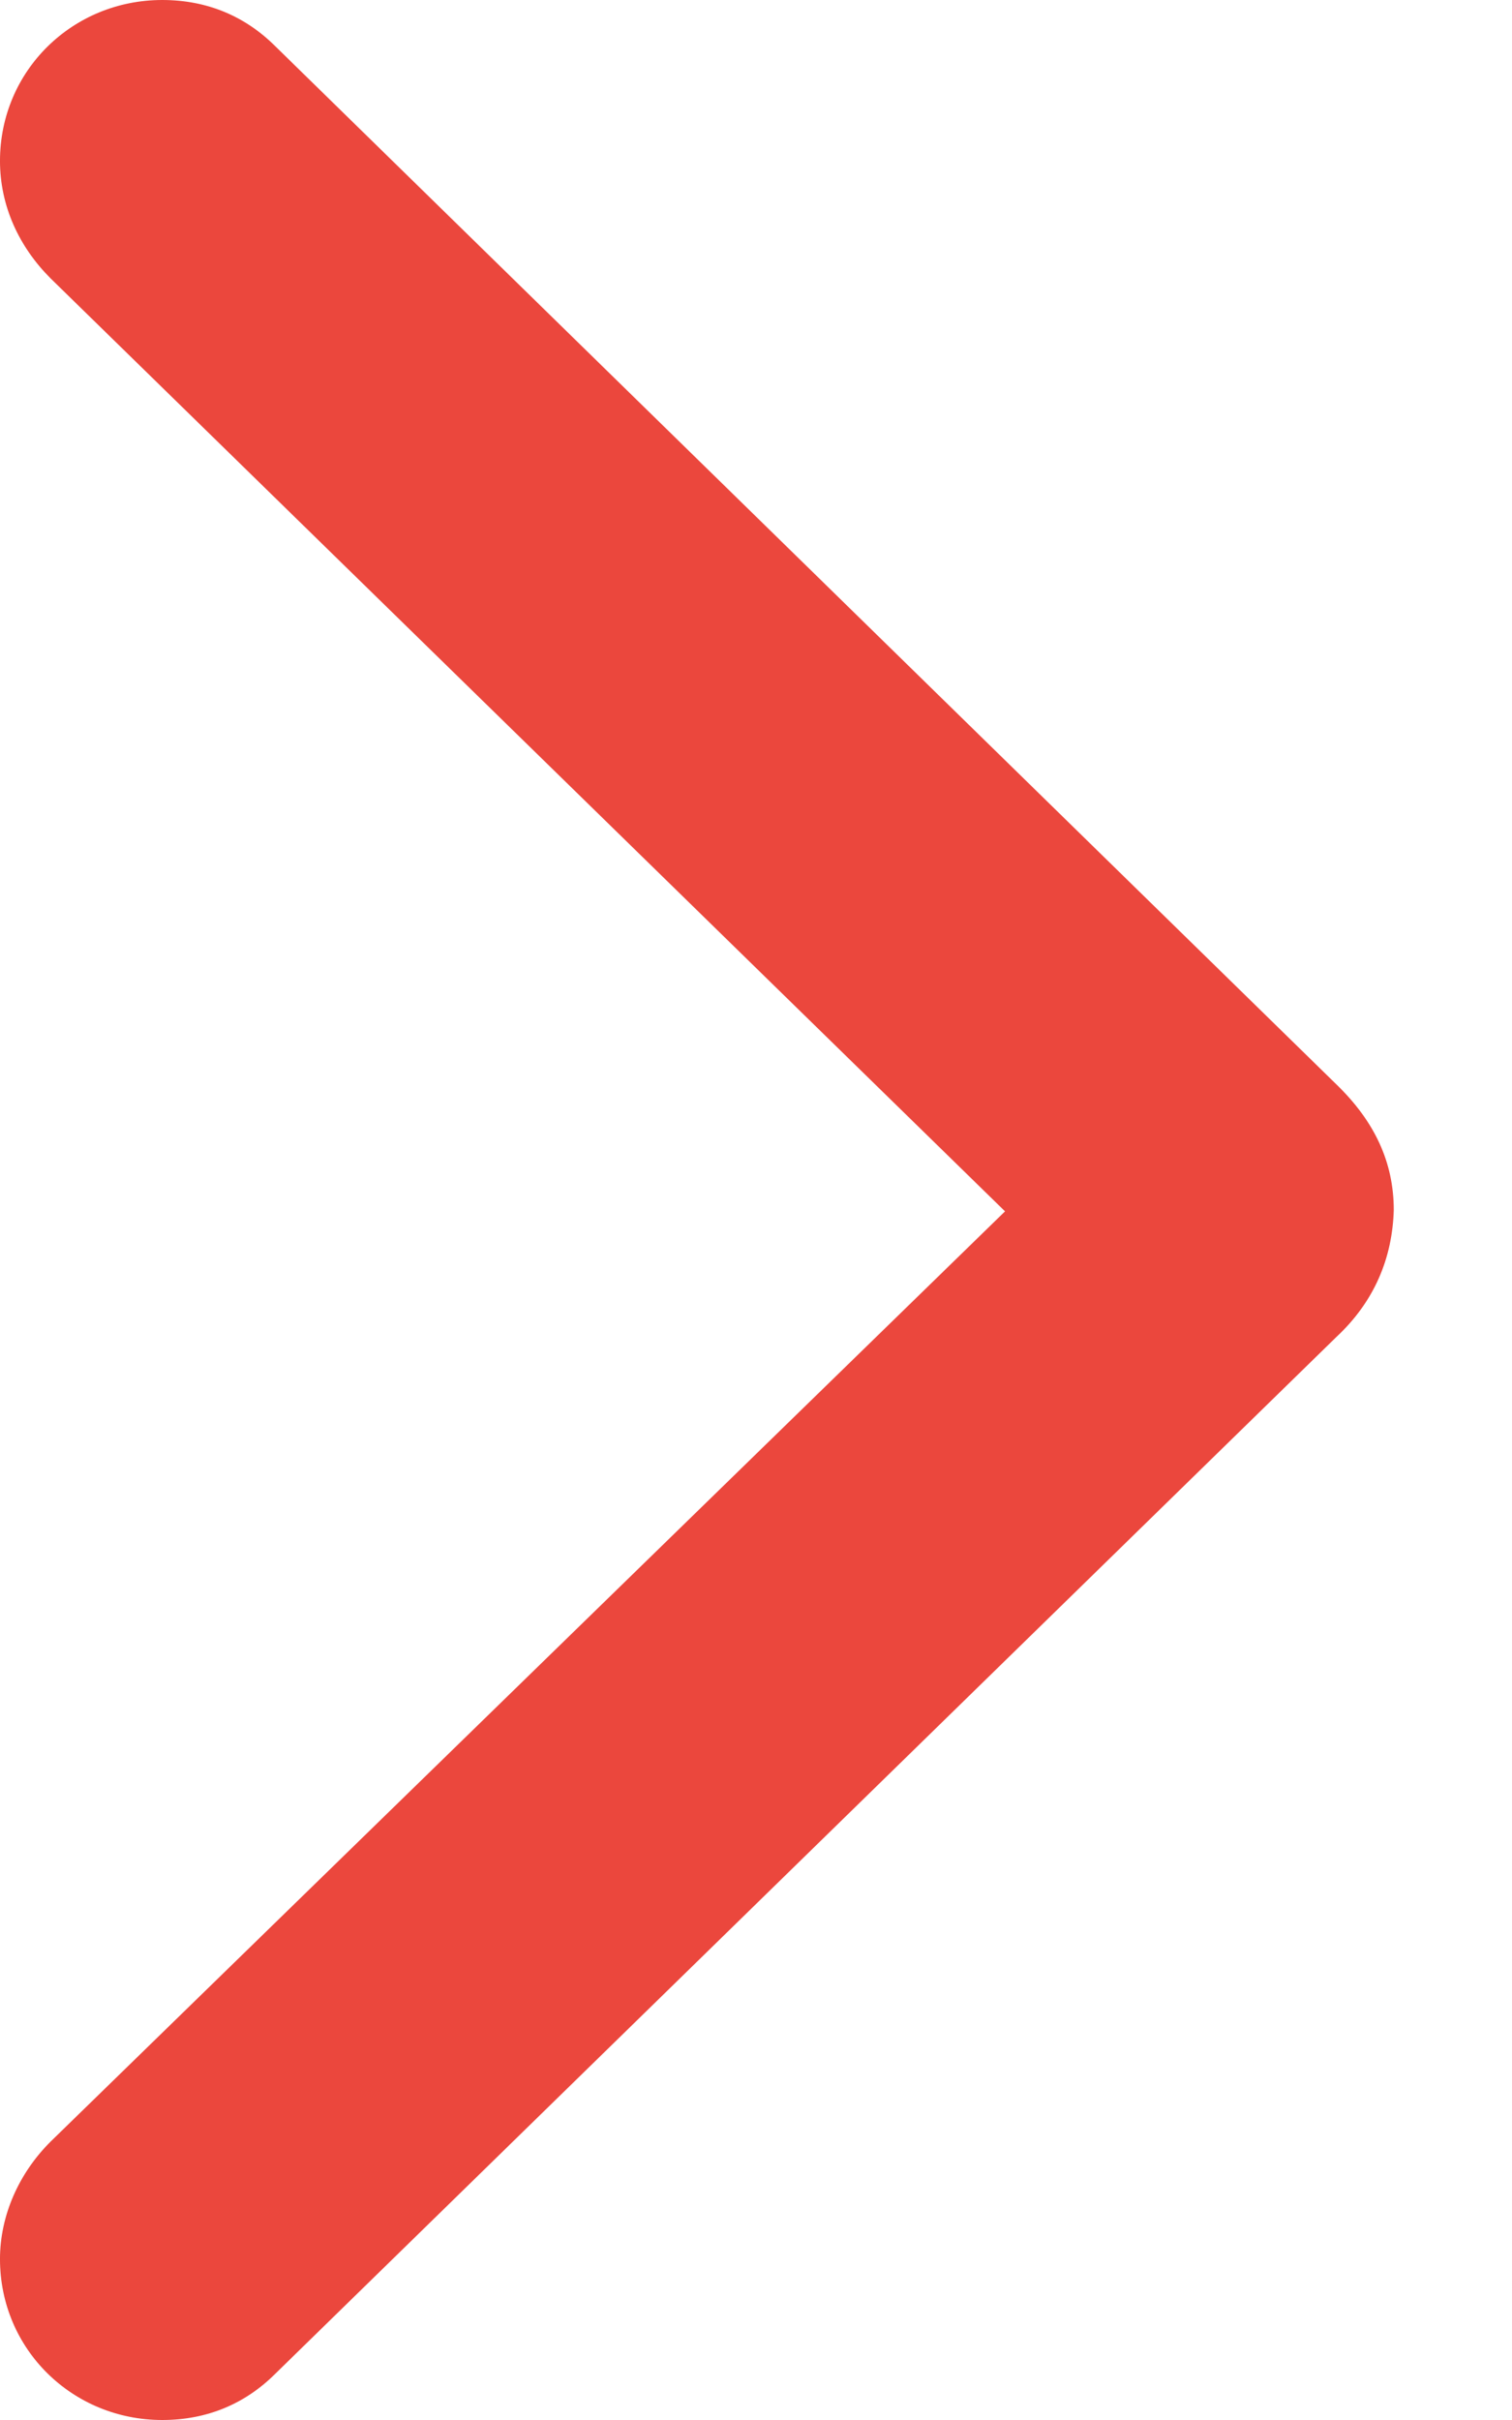<svg width="10" height="16" viewBox="0 0 10 16" fill="none" xmlns="http://www.w3.org/2000/svg">
<path d="M1.822 0.307C1.623 0.108 1.371 0 1.073 0C0.478 0 -5.81741e-05 0.469 -5.81741e-05 1.064C-5.81741e-05 1.362 0.126 1.632 0.334 1.84L6.647 8.009L0.334 14.16C0.126 14.367 -5.81741e-05 14.647 -5.81741e-05 14.936C-5.81741e-05 15.531 0.478 16 1.073 16C1.371 16 1.623 15.892 1.822 15.693L8.839 8.839C9.091 8.604 9.209 8.316 9.218 8C9.218 7.684 9.091 7.414 8.839 7.17L1.822 0.307Z" fill="#EB473D"/>
</svg>
